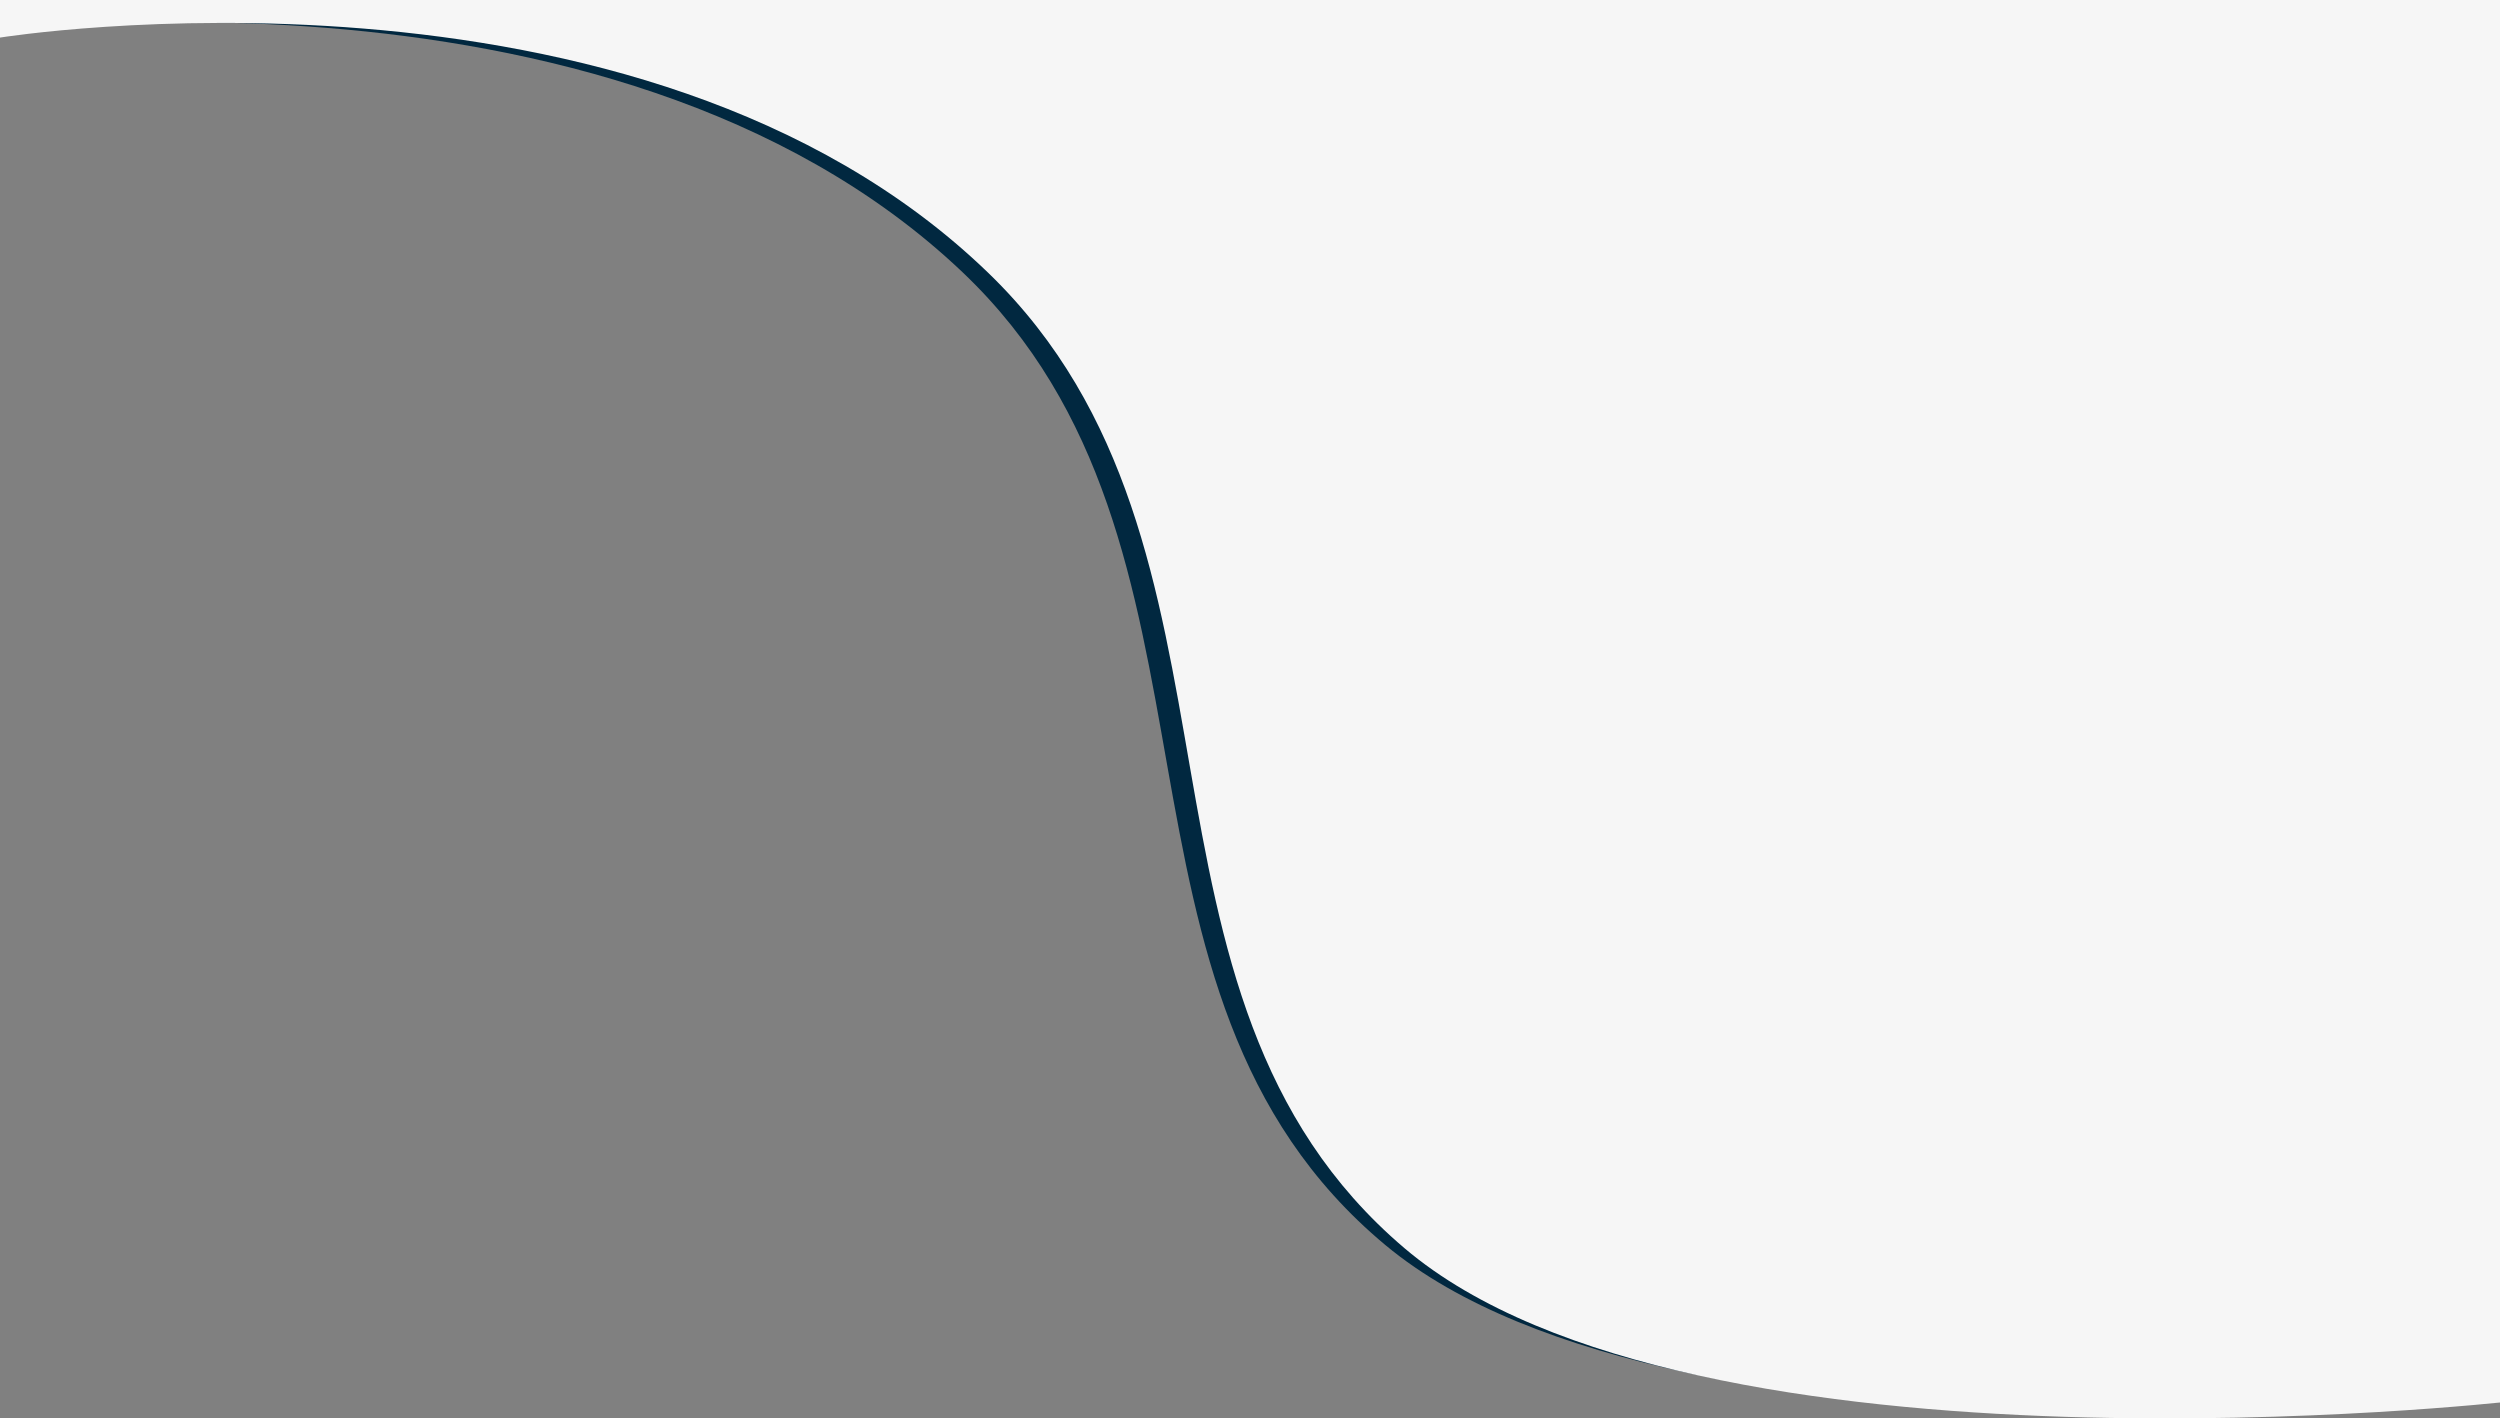 <svg width="1440" height="817" viewBox="0 0 1440 817" fill="none" xmlns="http://www.w3.org/2000/svg">
<rect x="0" y="0" width="1440" height="817" fill="#808080" stroke="none"/>
<path d="M-25 1.5H1445V805.345C1445 805.345 967.191 858.073 797.997 717.17C621.739 570.386 720.425 314.5 554.353 156.734C349.576 -37.8 -25 21.233 -25 21.233V1.5Z" fill="#012840"/>
<path d="M0 0H1445V807.319C1445 807.319 975.317 860.152 809 718.969C635.74 571.892 732.748 315.497 569.5 157.418C368.206 -37.503 0 21.647 0 21.647V0Z" fill="#F6F6F6"/>
</svg>
